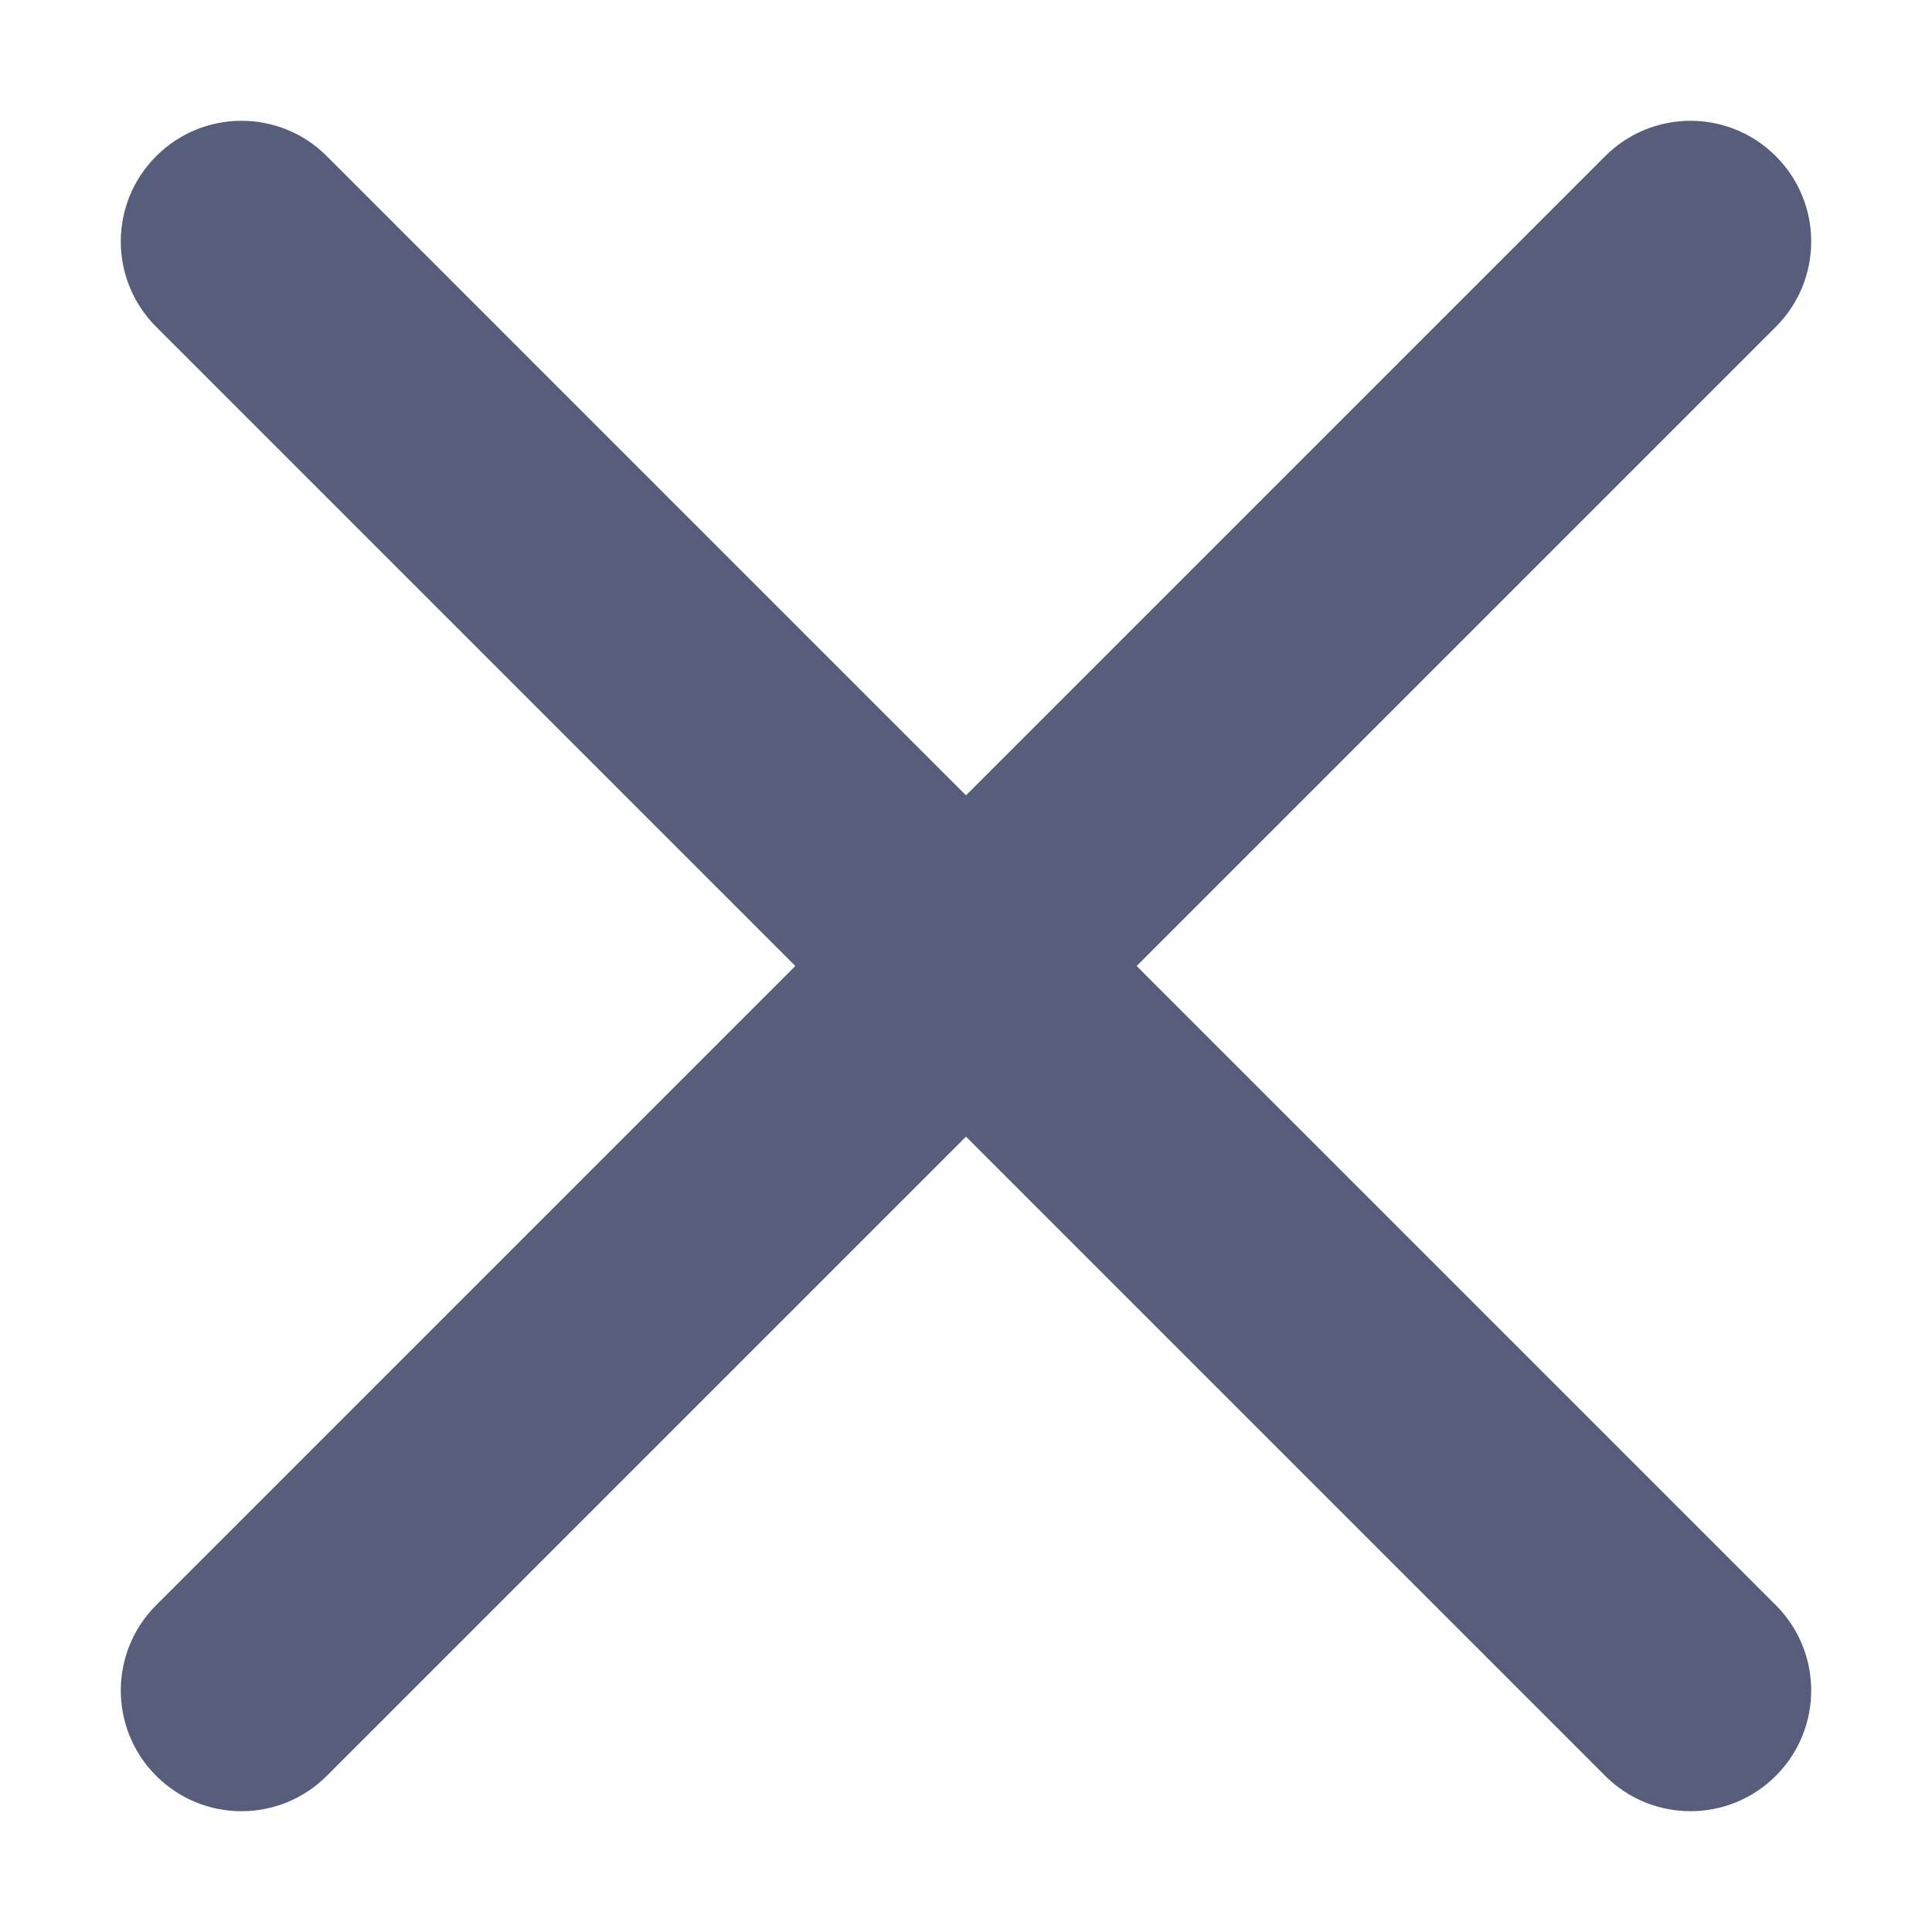 <svg width="12" height="12" viewBox="0 0 12 12" fill="none" xmlns="http://www.w3.org/2000/svg">
<path fill-rule="evenodd" clip-rule="evenodd" d="M11.03 0.97C11.323 1.263 11.323 1.737 11.03 2.03L2.03 11.03C1.737 11.323 1.263 11.323 0.97 11.03C0.677 10.737 0.677 10.263 0.97 9.97L9.97 0.97C10.263 0.677 10.737 0.677 11.03 0.97Z" fill="#565E7C"/>
<path fill-rule="evenodd" clip-rule="evenodd" d="M0.97 0.97C1.263 0.677 1.737 0.677 2.03 0.97L11.03 9.97C11.323 10.263 11.323 10.737 11.03 11.03C10.737 11.323 10.263 11.323 9.97 11.03L0.97 2.03C0.677 1.737 0.677 1.263 0.97 0.97Z" fill="#565E7C"/>
</svg>
